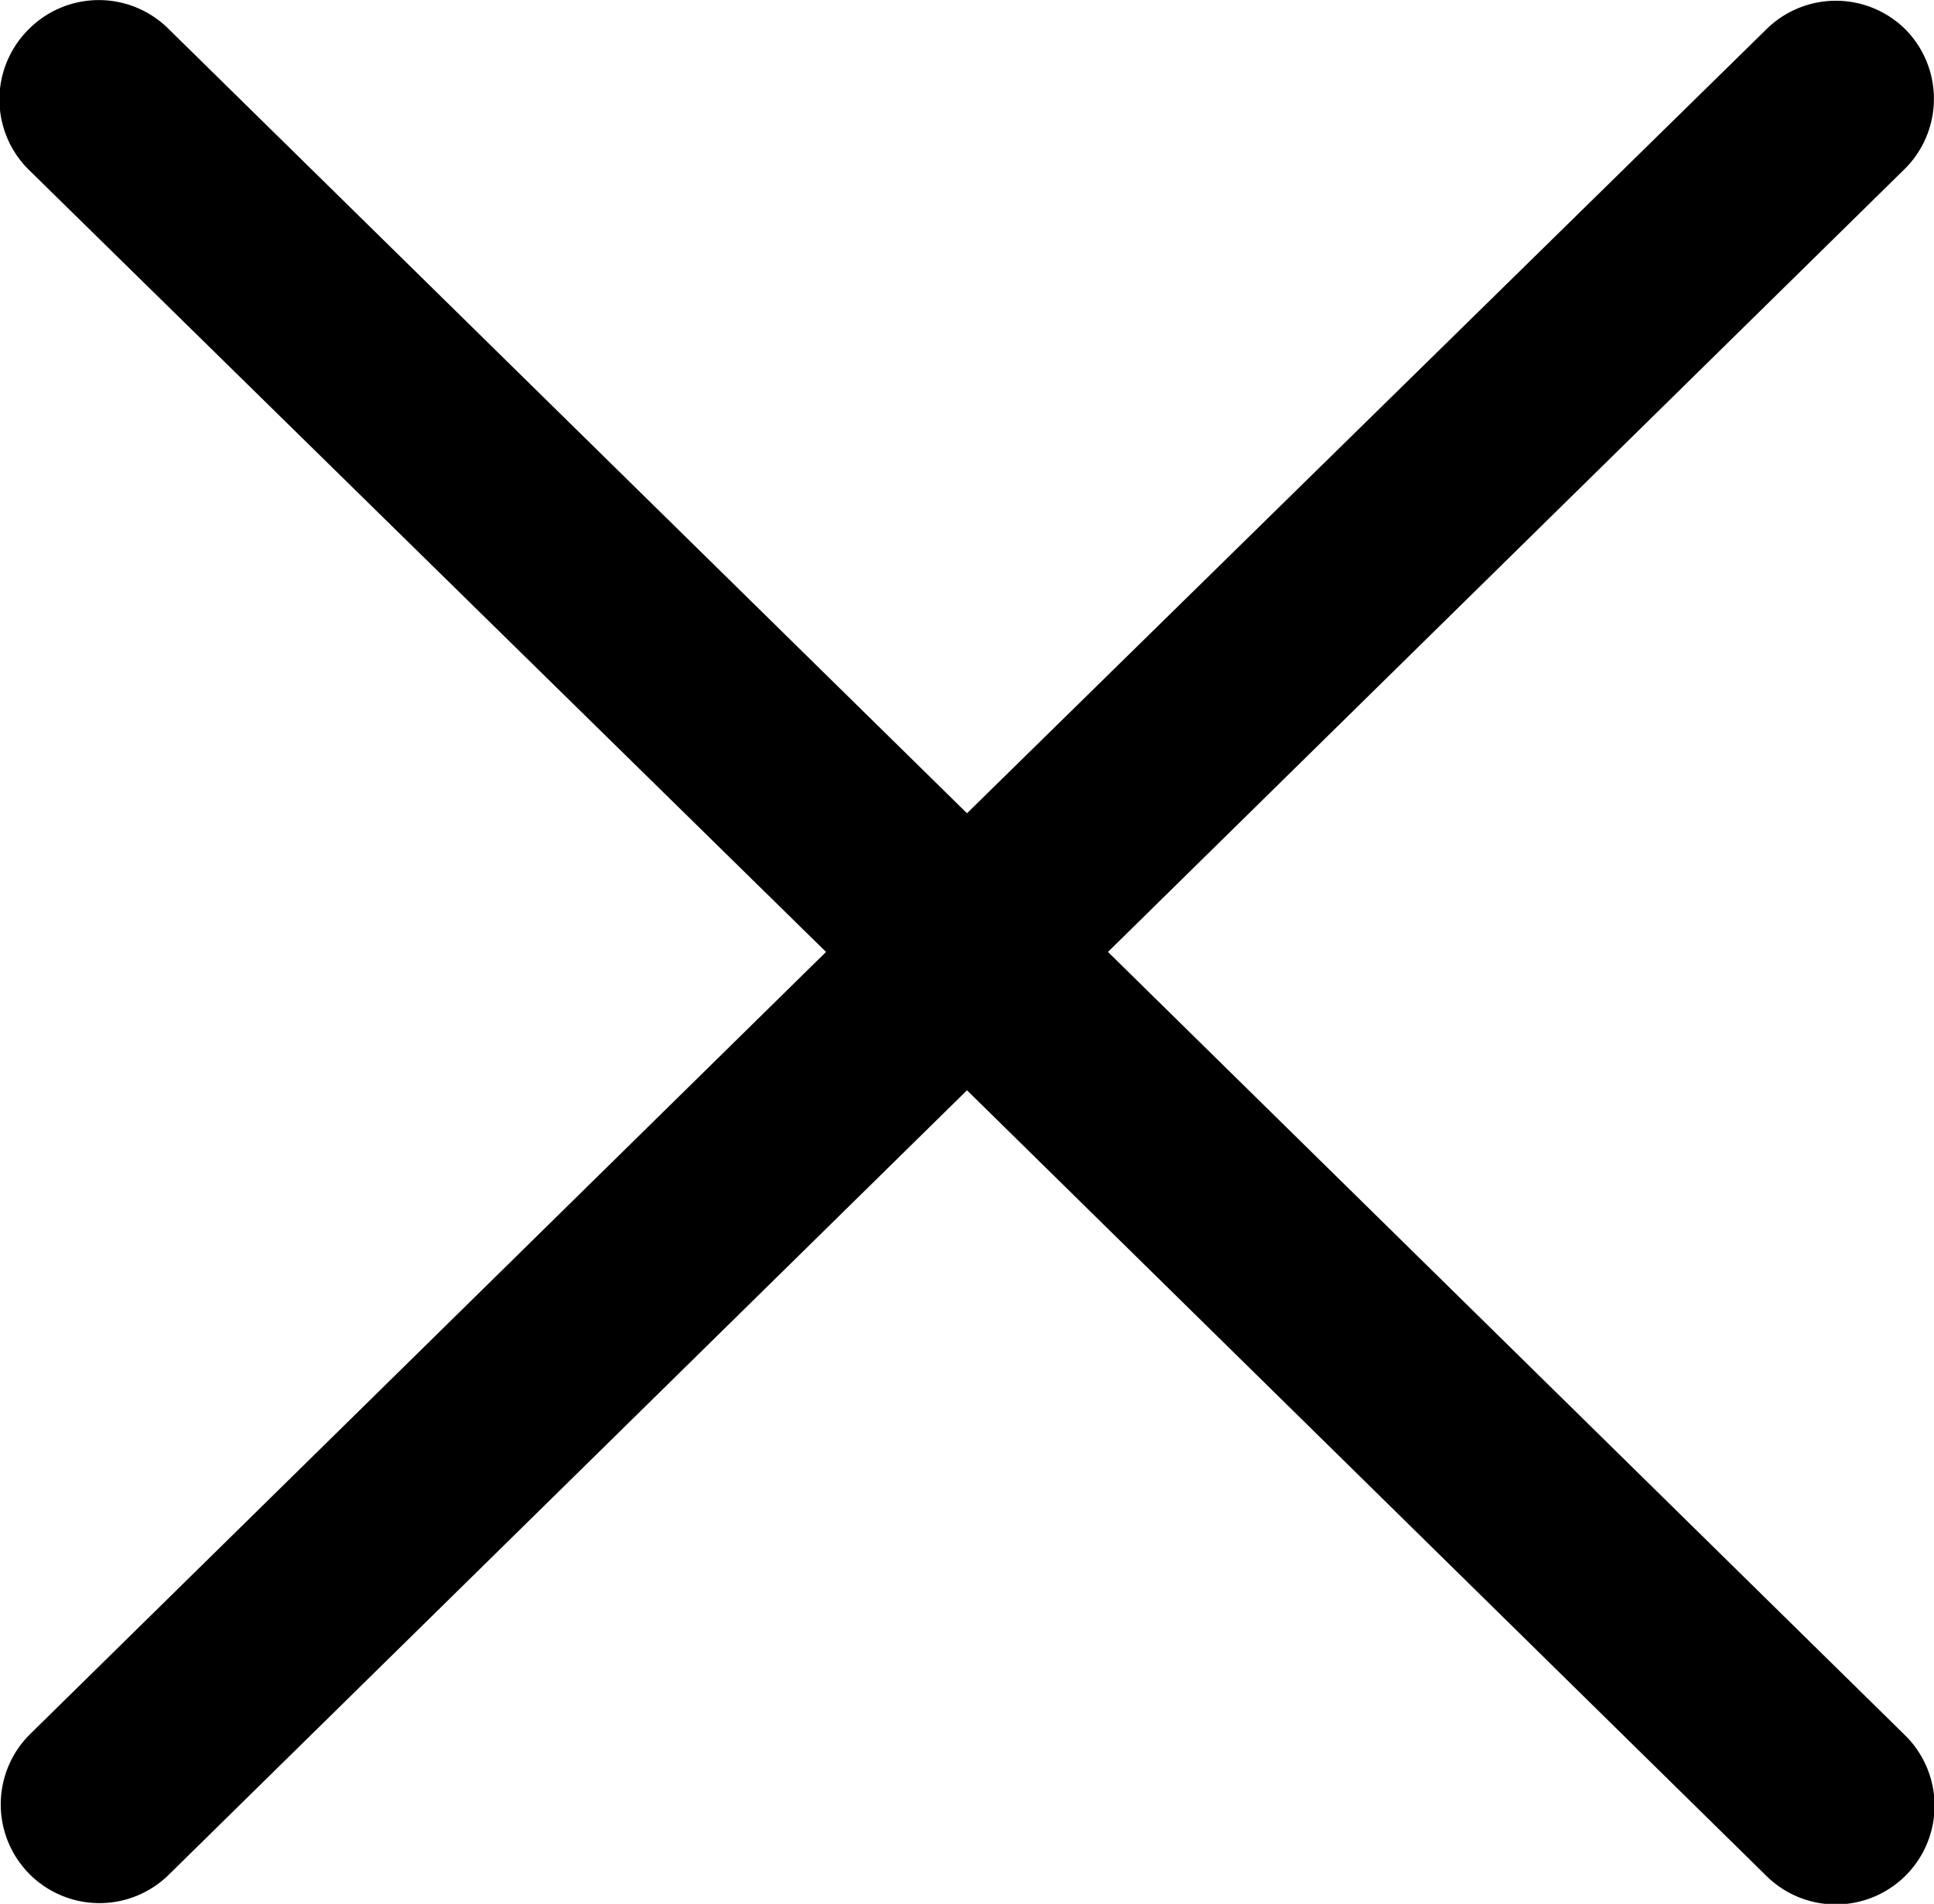 <svg xmlns="http://www.w3.org/2000/svg" viewBox="0 0 58.72 57.8"><path d="M57.86.9h0a3,3,0,0,0-4.24,0L29.36,24.69,5.1.86A3,3,0,0,0,.86.9h0a3,3,0,0,0,0,4.24L25.08,28.9.9,52.66a3,3,0,0,0,0,4.24h0a3,3,0,0,0,4.24,0L29.36,33.1,53.62,56.94a3,3,0,0,0,4.24,0h0a3,3,0,0,0,0-4.24L33.64,28.9,57.82,5.14A3,3,0,0,0,57.86.9Z"/></svg>